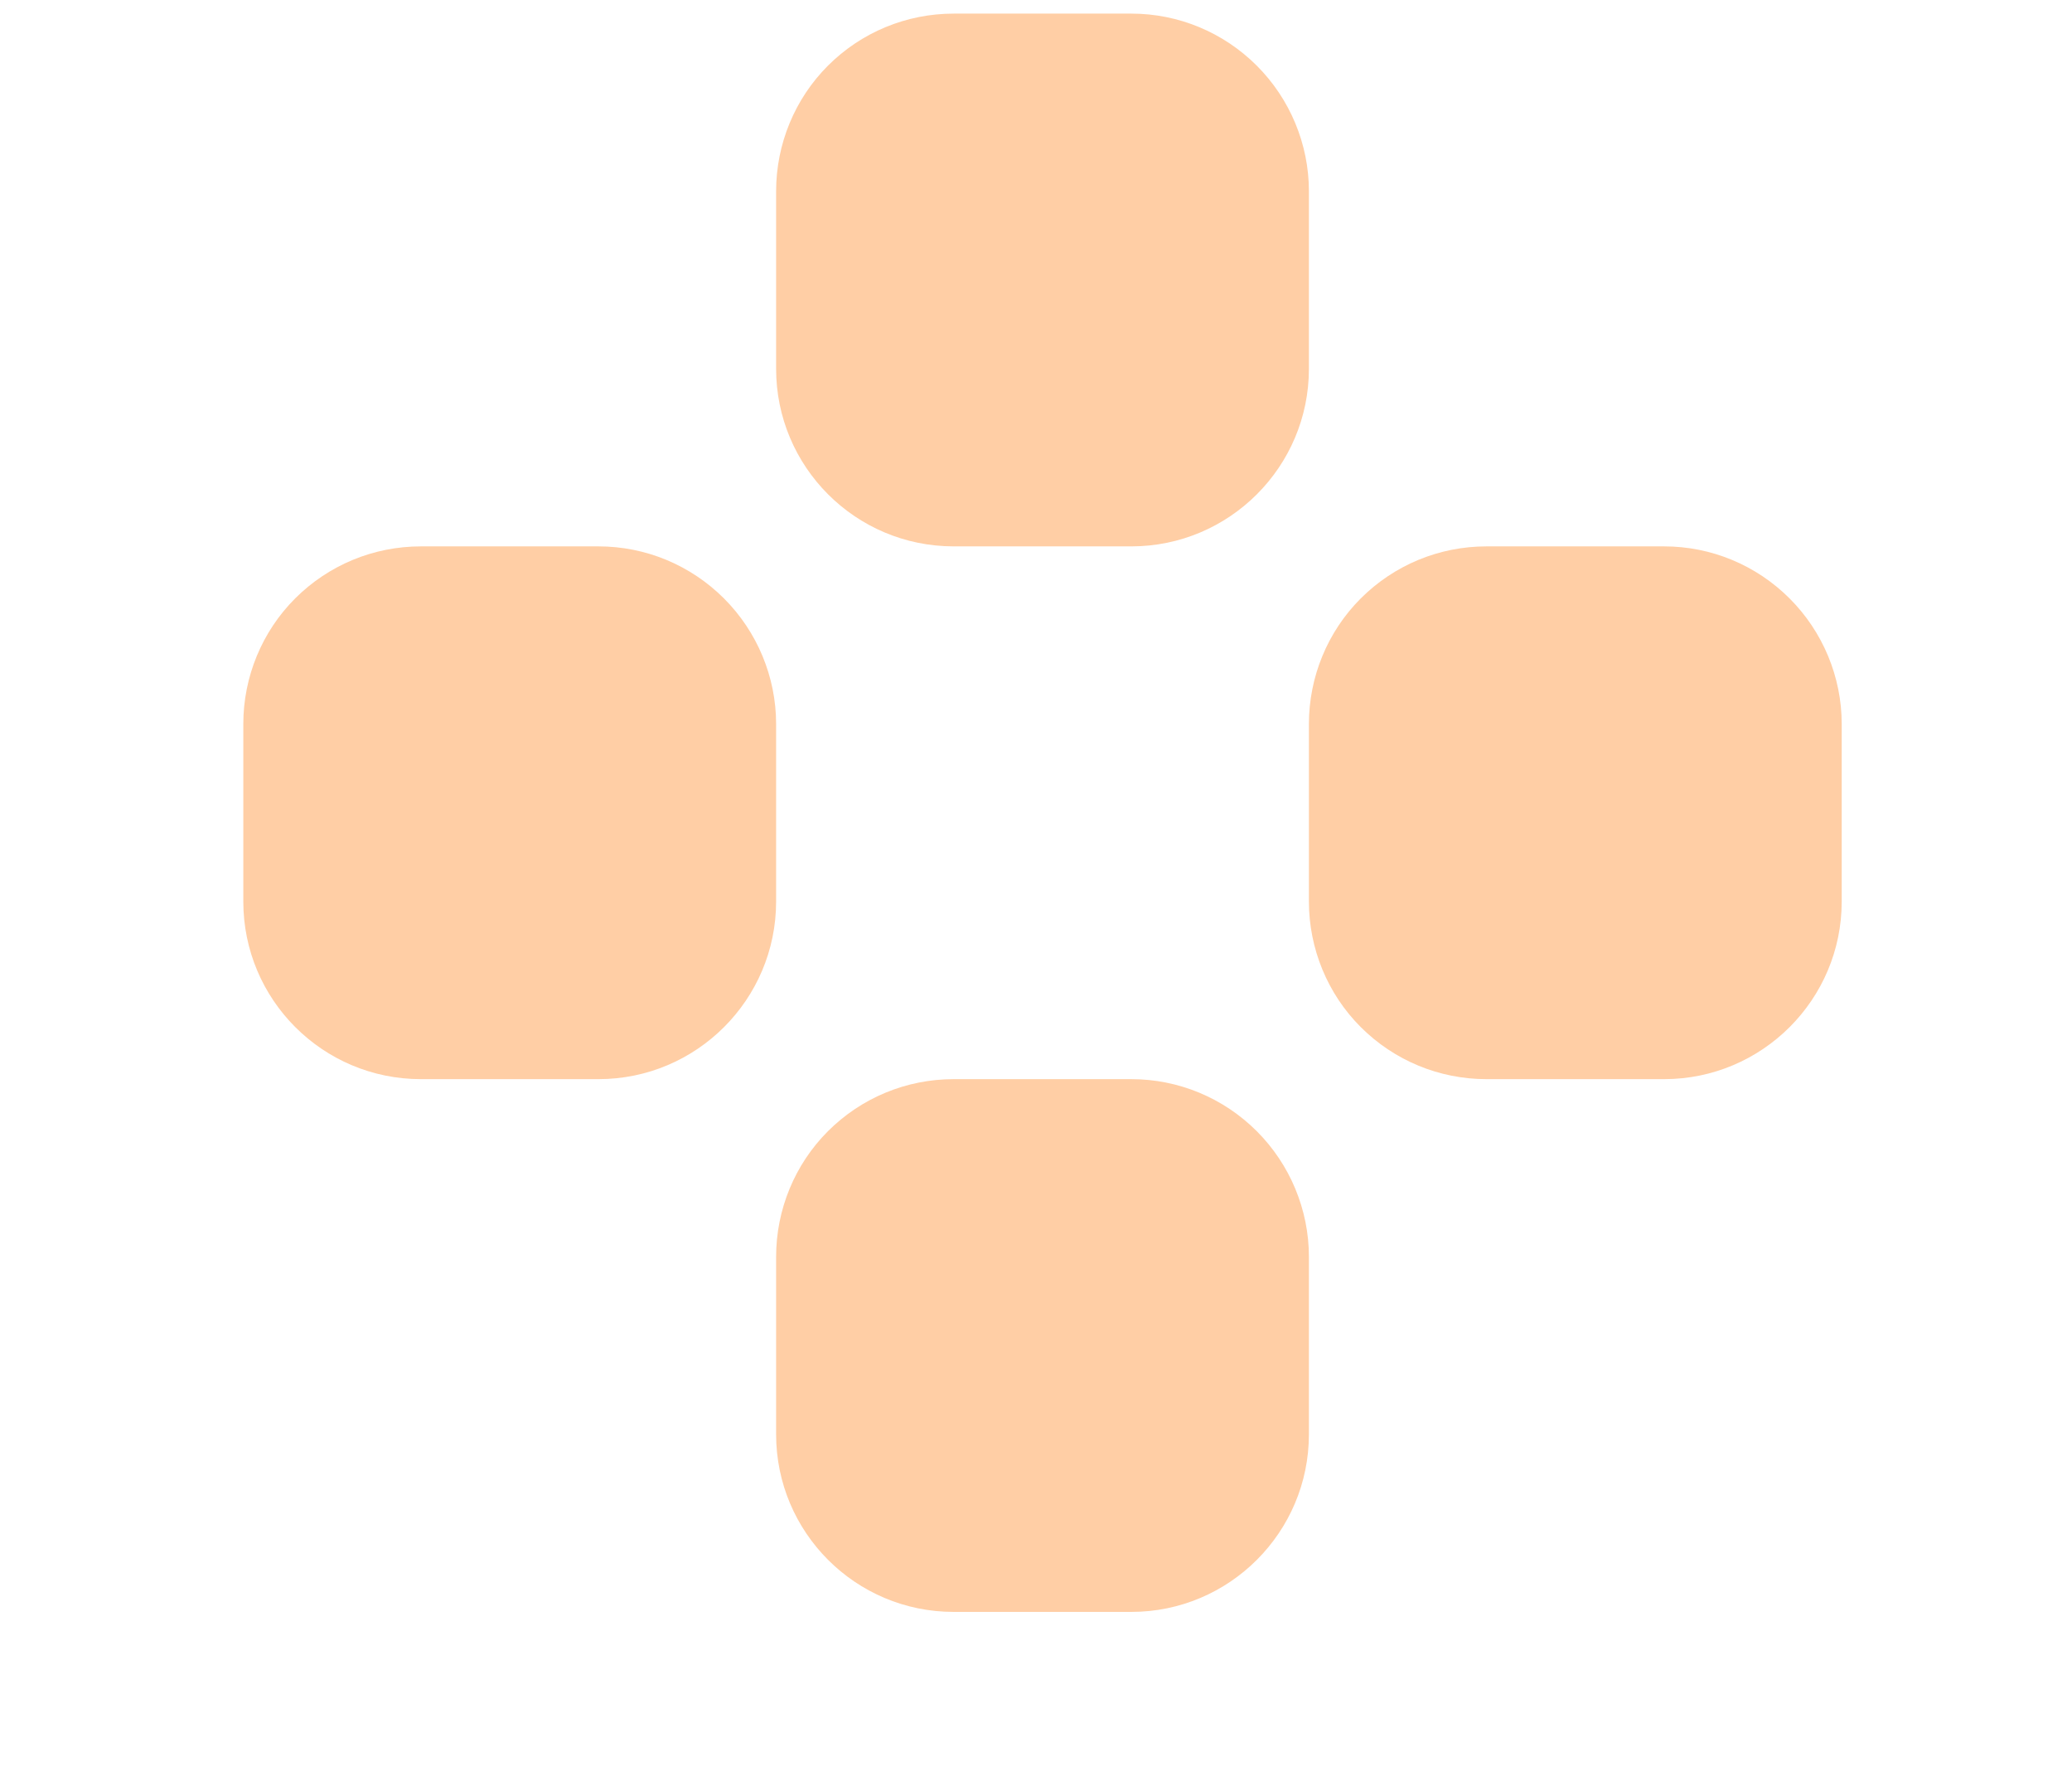 ﻿<?xml version="1.0" encoding="utf-8"?>
<svg version="1.1" xmlns:xlink="http://www.w3.org/1999/xlink" width="7px" height="6px" xmlns="http://www.w3.org/2000/svg">
  <g transform="matrix(1 0 0 1 -47 -67 )">
    <path d="M 2.622 4.246  C 2.622 4.087  2.685 3.934  2.797 3.822  C 2.91 3.709  3.062 3.646  3.222 3.646  C 3.222 3.646  3.822 3.646  3.822 3.646  C 3.981 3.646  4.133 3.709  4.246 3.822  C 4.358 3.934  4.422 4.087  4.422 4.246  C 4.422 4.246  4.422 4.846  4.422 4.846  C 4.422 5.177  4.153 5.446  3.822 5.446  C 3.822 5.446  3.222 5.446  3.222 5.446  C 2.89 5.446  2.622 5.177  2.622 4.846  C 2.622 4.846  2.622 4.246  2.622 4.246  Z M 0.822 2.446  C 0.822 2.287  0.885 2.134  0.997 2.022  C 1.11 1.909  1.262 1.846  1.422 1.846  C 1.422 1.846  2.022 1.846  2.022 1.846  C 2.181 1.846  2.333 1.909  2.446 2.022  C 2.558 2.134  2.622 2.287  2.622 2.446  C 2.622 2.446  2.622 3.046  2.622 3.046  C 2.622 3.377  2.353 3.646  2.022 3.646  C 2.022 3.646  1.422 3.646  1.422 3.646  C 1.09 3.646  0.822 3.377  0.822 3.046  C 0.822 3.046  0.822 2.446  0.822 2.446  Z M 4.597 2.022  C 4.71 1.909  4.862 1.846  5.022 1.846  C 5.022 1.846  5.622 1.846  5.622 1.846  C 5.781 1.846  5.933 1.909  6.046 2.022  C 6.158 2.134  6.222 2.287  6.222 2.446  C 6.222 2.446  6.222 3.046  6.222 3.046  C 6.222 3.377  5.953 3.646  5.622 3.646  C 5.622 3.646  5.022 3.646  5.022 3.646  C 4.862 3.646  4.71 3.583  4.597 3.47  C 4.485 3.358  4.422 3.205  4.422 3.046  C 4.422 3.046  4.422 2.446  4.422 2.446  C 4.422 2.287  4.485 2.134  4.597 2.022  Z M 3.222 0.046  C 3.222 0.046  3.822 0.046  3.822 0.046  C 3.981 0.046  4.133 0.109  4.246 0.222  C 4.358 0.334  4.422 0.487  4.422 0.646  C 4.422 0.646  4.422 1.246  4.422 1.246  C 4.422 1.577  4.153 1.846  3.822 1.846  C 3.822 1.846  3.222 1.846  3.222 1.846  C 2.89 1.846  2.622 1.577  2.622 1.246  C 2.622 1.246  2.622 0.646  2.622 0.646  C 2.622 0.487  2.685 0.334  2.797 0.222  C 2.91 0.109  3.062 0.046  3.222 0.046  Z " fill-rule="nonzero" fill="#ffcea5" stroke="none" transform="matrix(1 0 0 1 47 67 )" />
  </g>
</svg>